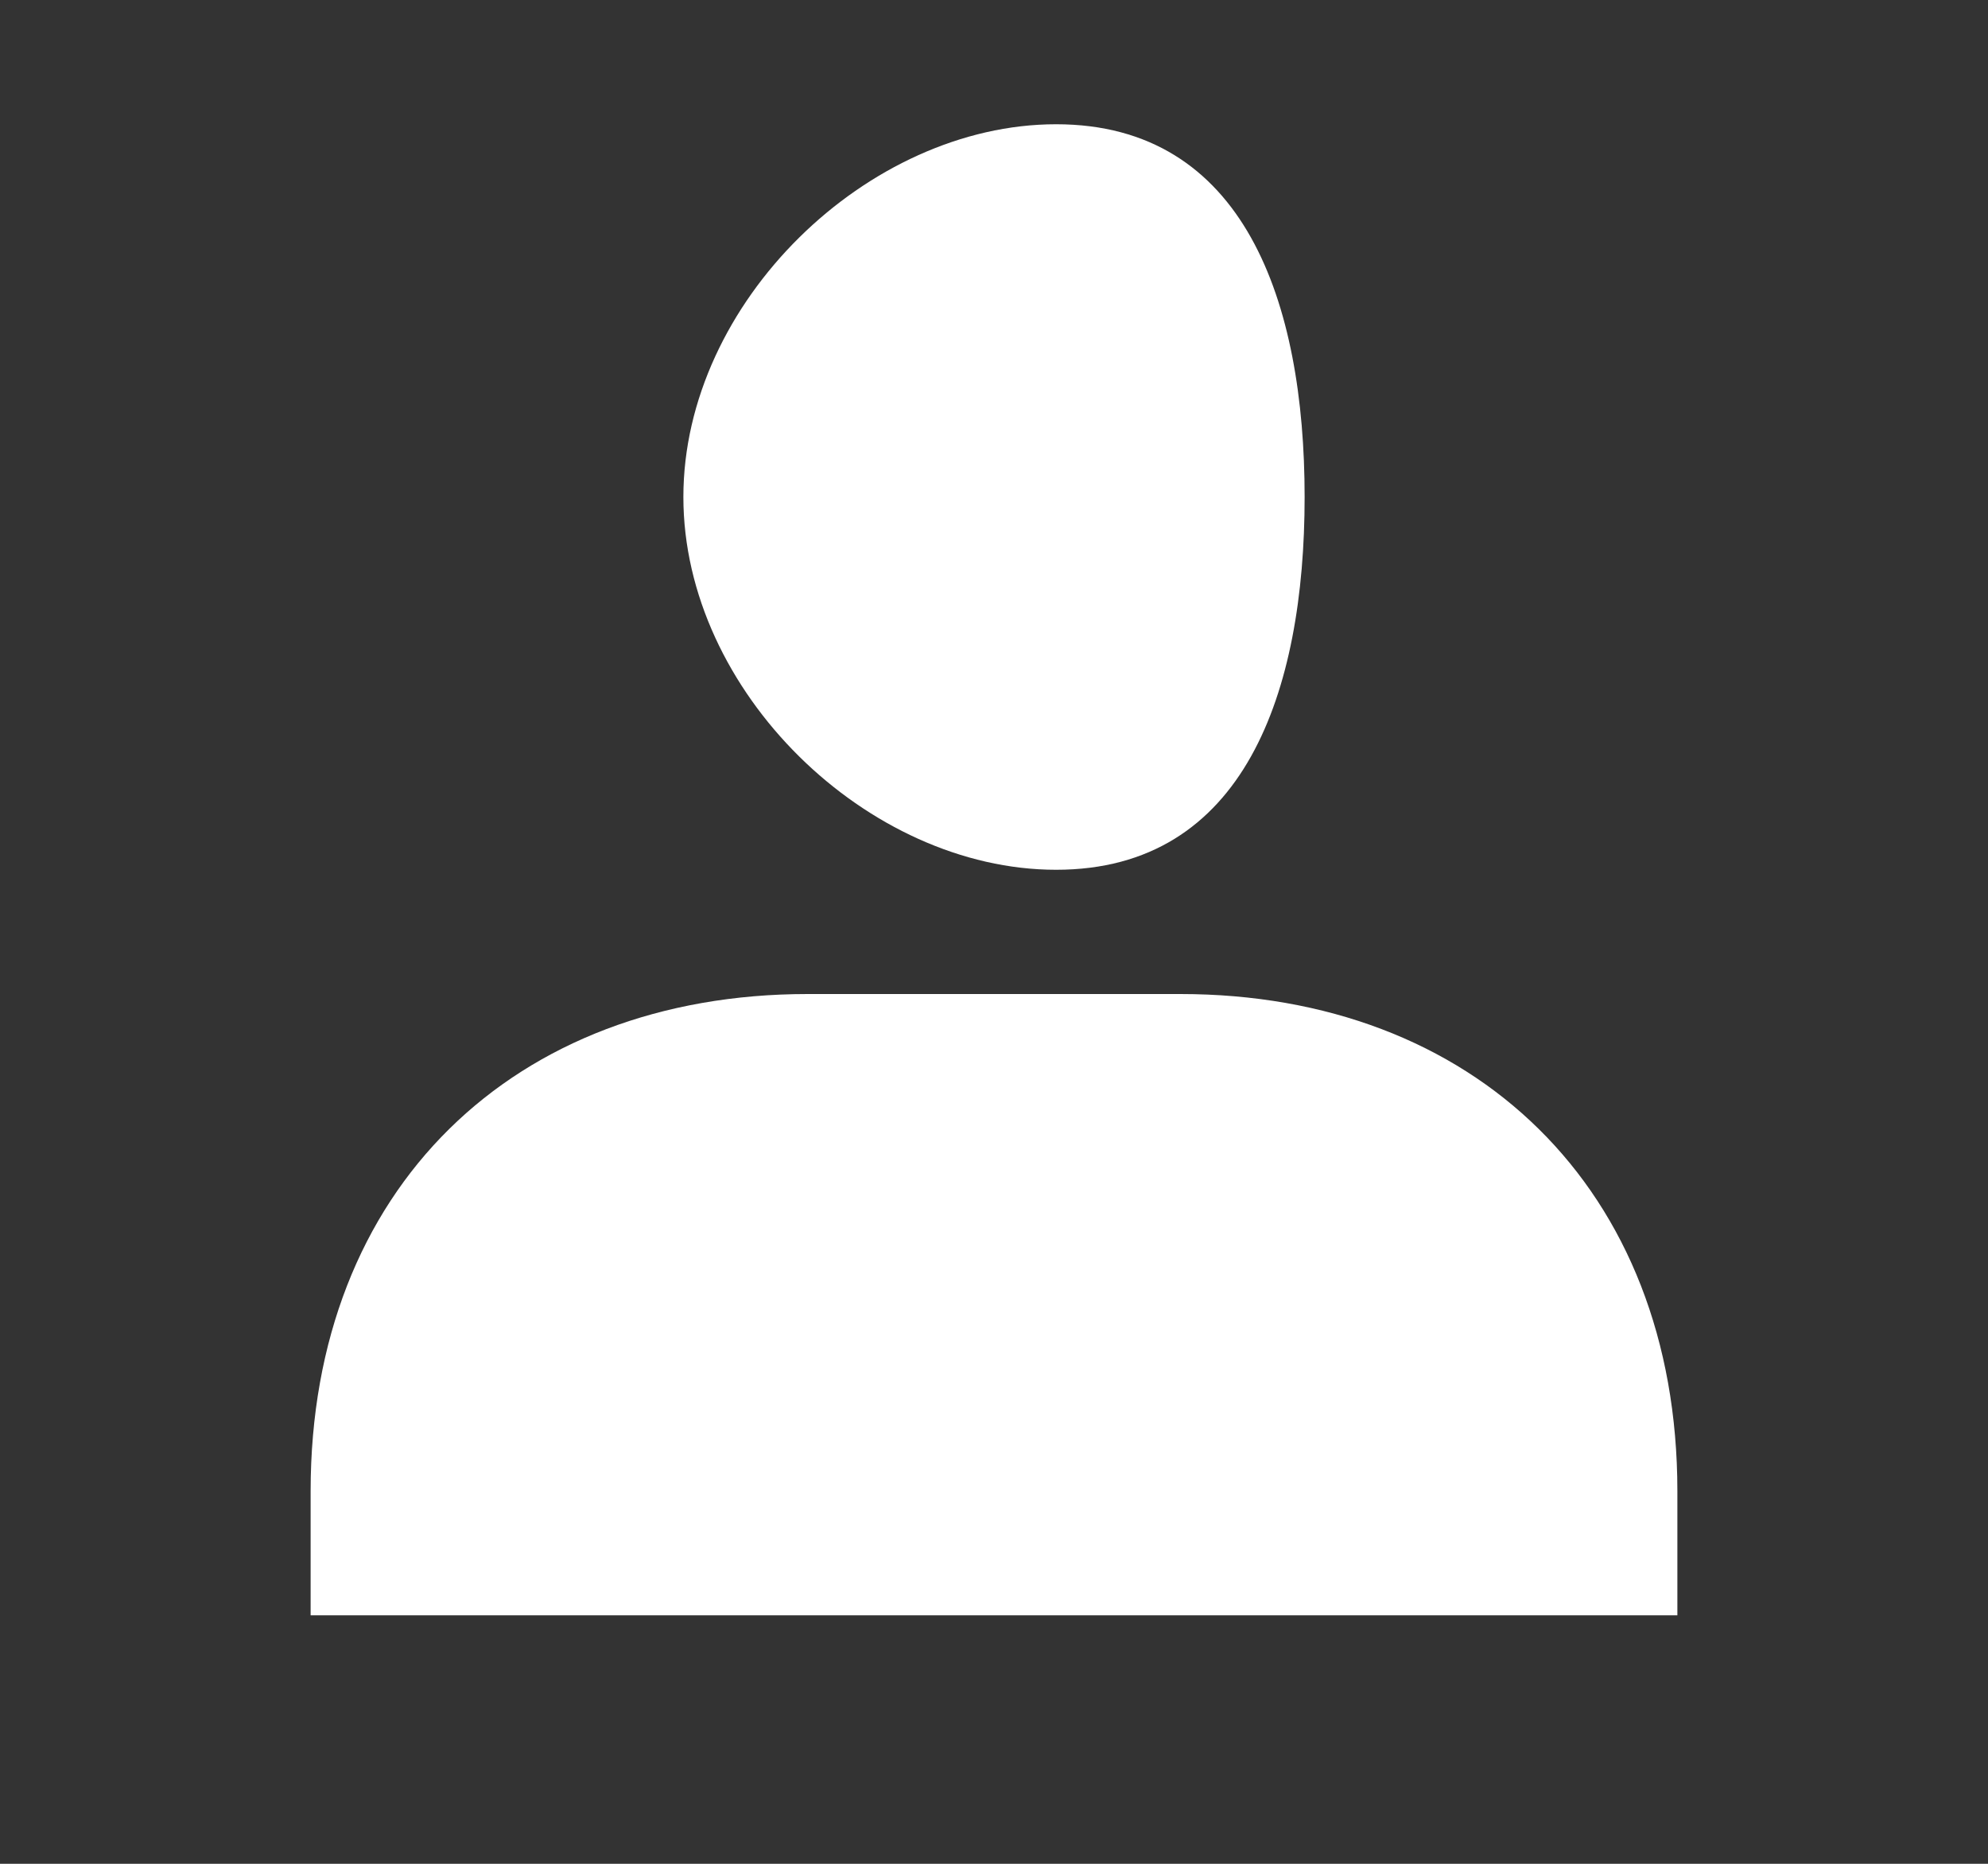 <svg width="16" height="15" viewBox="0 0 16 15" fill="none" xmlns="http://www.w3.org/2000/svg">
<rect x="0" y="0" width="16" height="15" fill="#333333" stroke="none"/>
<path d="M5.5 4C5.5 5.567 6.984 7 8.5 7C10.016 7 10.5 5.567 10.5 4C10.5 2.433 10.016 1 8.5 1C6.984 1 5.5 2.433 5.5 4ZM12.5 13H13.5V12C13.5 9.563 11.858 8 9.5 8H6.5C4.141 8 2.5 9.563 2.5 12V13H12.5Z" fill="white"/>
</svg>
